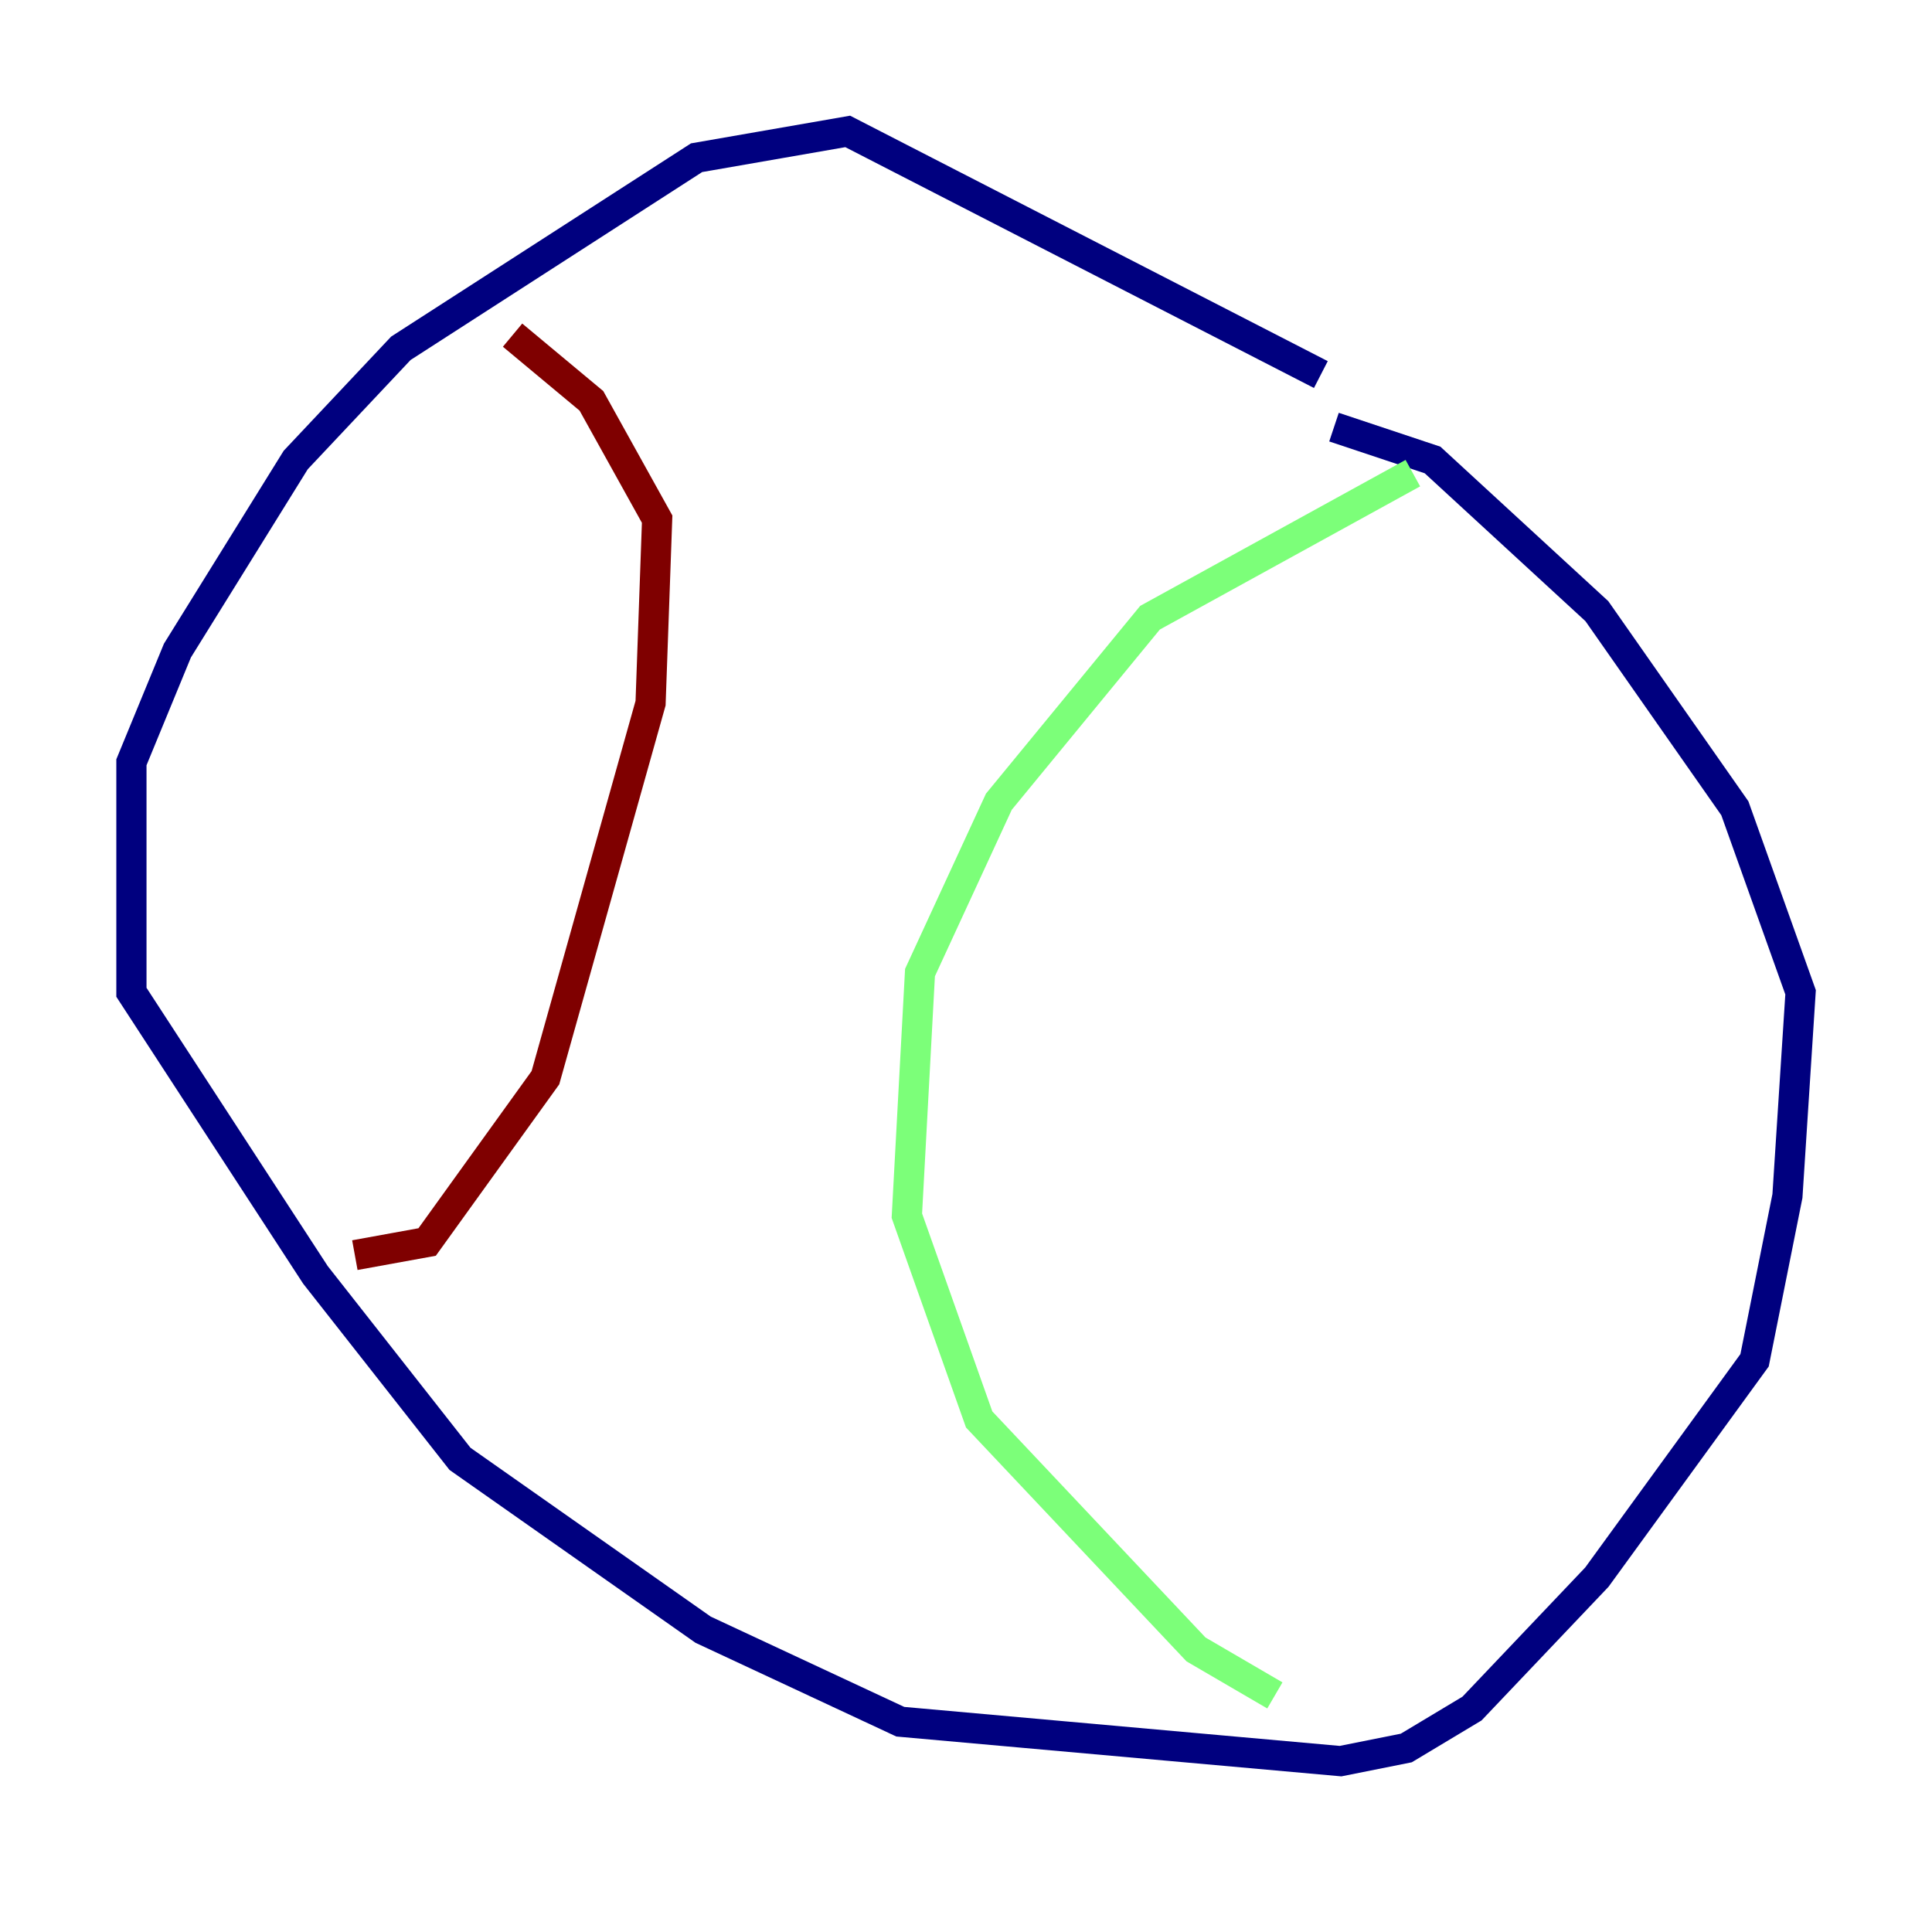 <?xml version="1.0" encoding="utf-8" ?>
<svg baseProfile="tiny" height="128" version="1.2" viewBox="0,0,128,128" width="128" xmlns="http://www.w3.org/2000/svg" xmlns:ev="http://www.w3.org/2001/xml-events" xmlns:xlink="http://www.w3.org/1999/xlink"><defs /><polyline fill="none" points="87.51,24.816 56.163,8.707 46.15,10.449 26.558,23.075 19.592,30.476 11.755,43.102 8.707,50.503 8.707,65.742 20.898,84.463 30.476,96.653 46.585,107.973 59.646,114.068 88.816,116.68 93.17,115.809 97.524,113.197 105.796,104.49 116.245,90.122 118.422,79.238 119.293,65.742 114.939,53.551 105.796,40.49 94.912,30.476 88.381,28.299" stroke="#00007f" stroke-width="2" /><polyline fill="none" points="93.605,31.347 76.191,40.925 66.177,53.116 60.952,64.435 60.082,80.544 64.871,94.041 79.238,109.279 84.463,112.326" stroke="#7cff79" stroke-width="2" /><polyline fill="none" points="33.959,22.204 39.184,26.558 43.537,34.395 43.102,46.585 36.136,71.401 28.299,82.286 23.51,83.156" stroke="#7f0000" stroke-width="2" /></svg>